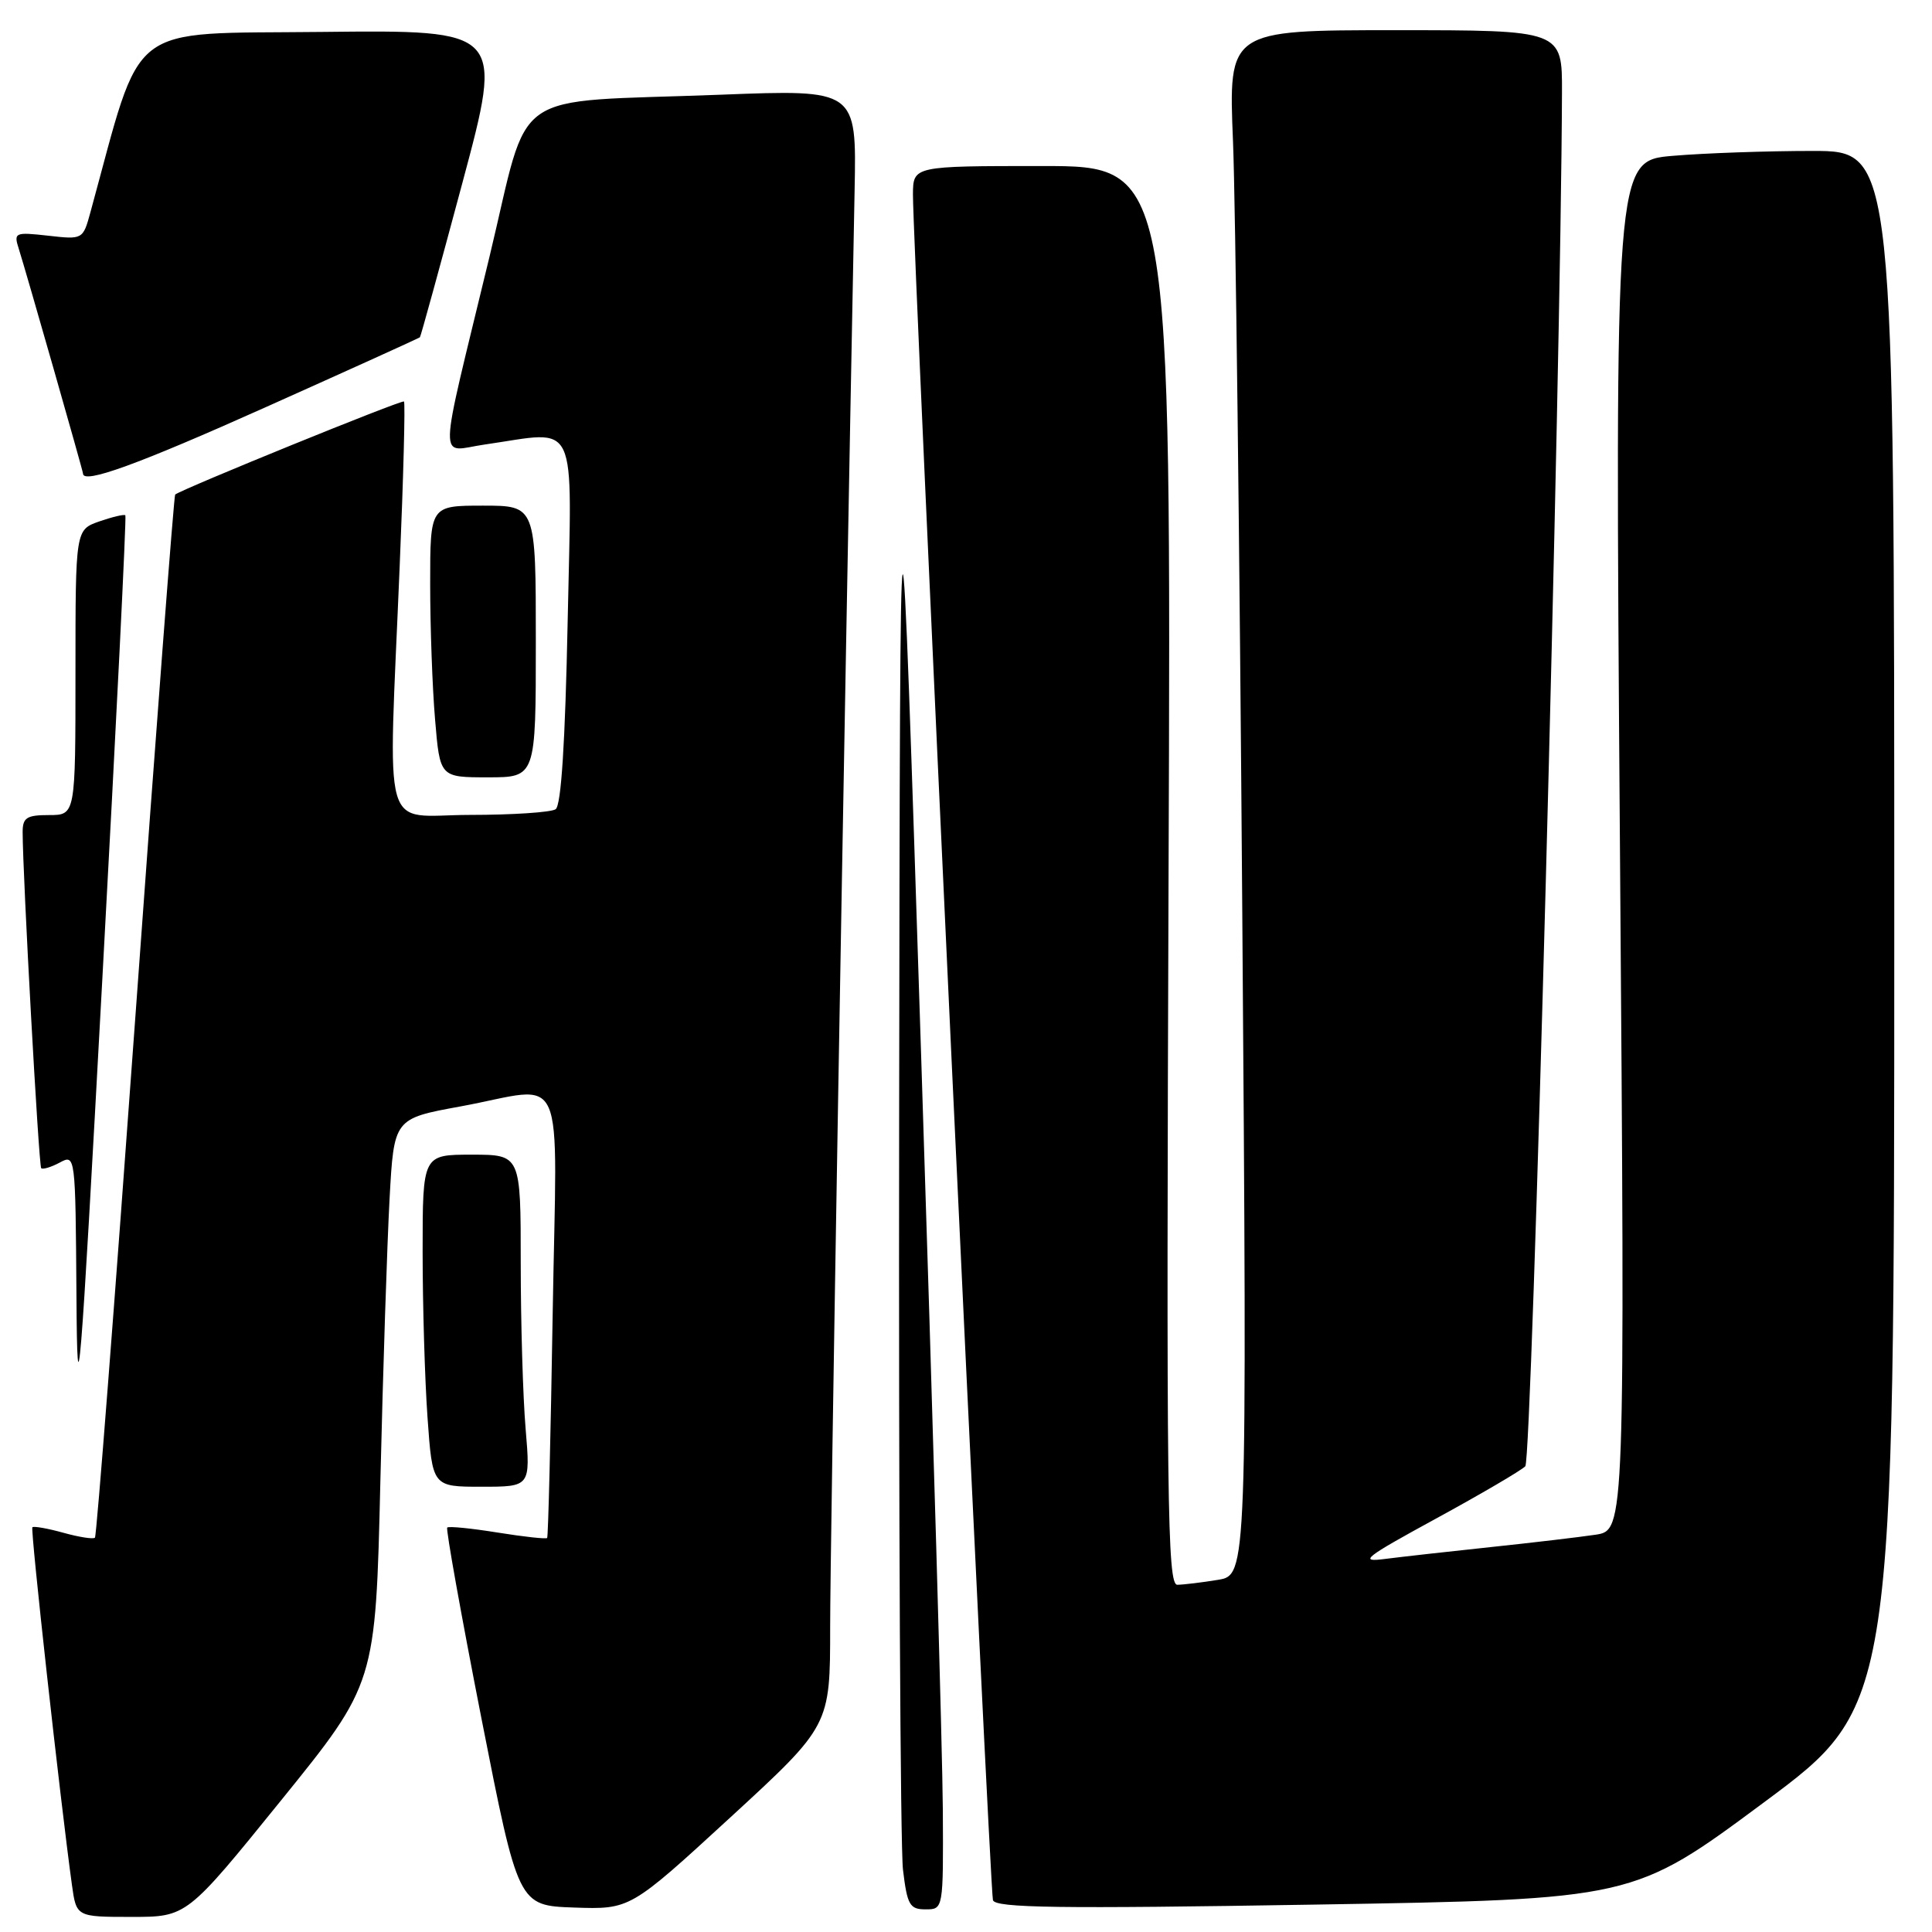 <?xml version="1.0" encoding="UTF-8" standalone="no"?>
<!DOCTYPE svg PUBLIC "-//W3C//DTD SVG 1.1//EN" "http://www.w3.org/Graphics/SVG/1.1/DTD/svg11.dtd" >
<svg xmlns="http://www.w3.org/2000/svg" xmlns:xlink="http://www.w3.org/1999/xlink" version="1.1" viewBox="0 0 256 256">
 <g >
 <path fill="currentColor"
d=" M 37.26 238.54 C 49.77 223.08 49.77 223.08 50.40 196.29 C 50.75 181.56 51.30 164.71 51.62 158.86 C 52.20 148.22 52.20 148.22 61.00 146.61 C 75.34 143.98 73.78 140.45 73.23 174.25 C 72.97 190.34 72.64 203.63 72.50 203.79 C 72.36 203.95 69.41 203.63 65.93 203.07 C 62.46 202.51 59.46 202.21 59.26 202.41 C 59.06 202.60 61.10 213.96 63.78 227.63 C 68.67 252.50 68.67 252.50 76.08 252.76 C 83.50 253.01 83.50 253.01 96.75 240.84 C 110.00 228.66 110.00 228.66 110.00 215.58 C 110.00 205.14 111.75 102.03 113.24 25.18 C 113.50 11.85 113.50 11.85 95.50 12.55 C 66.91 13.65 70.35 11.24 64.86 34.02 C 57.94 62.67 58.01 59.78 64.24 58.90 C 76.82 57.10 75.77 54.87 75.22 82.25 C 74.89 98.48 74.36 106.74 73.62 107.23 C 73.00 107.64 67.89 107.98 62.25 107.98 C 50.38 108.00 51.44 111.76 52.96 75.01 C 53.46 63.19 53.71 53.38 53.53 53.20 C 53.27 52.93 24.28 64.73 23.21 65.53 C 23.05 65.65 20.68 96.71 17.95 134.55 C 15.21 172.40 12.80 203.54 12.58 203.75 C 12.36 203.97 10.48 203.68 8.40 203.10 C 6.32 202.52 4.47 202.20 4.29 202.37 C 4.01 202.65 7.98 238.51 9.53 249.75 C 10.12 254.00 10.12 254.00 17.44 254.00 C 24.75 254.00 24.75 254.00 37.26 238.54 Z  M 124.93 239.75 C 124.89 232.46 123.60 187.58 122.06 140.00 C 119.27 53.50 119.27 53.50 119.14 148.00 C 119.07 199.97 119.30 244.86 119.65 247.75 C 120.21 252.42 120.54 253.00 122.64 253.00 C 125.00 253.00 125.00 253.00 124.93 239.75 Z  M 233.71 238.84 C 251.00 226.02 251.00 226.02 251.00 123.01 C 251.00 20.00 251.00 20.00 240.15 20.00 C 234.18 20.00 225.85 20.29 221.64 20.65 C 213.98 21.30 213.98 21.30 214.65 112.03 C 215.33 202.77 215.33 202.77 211.41 203.36 C 209.26 203.68 203.00 204.42 197.50 205.00 C 192.00 205.58 185.70 206.29 183.50 206.57 C 179.98 207.03 180.78 206.40 190.28 201.22 C 196.20 197.99 201.53 194.87 202.11 194.29 C 203.00 193.40 206.84 49.34 206.97 12.25 C 207.00 4.00 207.00 4.00 184.89 4.00 C 162.77 4.00 162.77 4.00 163.38 18.75 C 163.71 26.86 164.26 72.92 164.61 121.10 C 165.25 208.70 165.25 208.70 161.37 209.34 C 159.24 209.69 156.82 209.98 156.00 209.99 C 154.67 210.00 154.54 199.05 154.84 116.00 C 155.19 22.00 155.19 22.00 138.09 22.00 C 121.00 22.00 121.00 22.00 120.97 25.75 C 120.93 32.21 131.16 250.43 131.57 251.78 C 131.88 252.81 140.26 252.93 174.19 252.37 C 216.42 251.67 216.42 251.67 233.71 238.84 Z  M 69.65 189.35 C 69.29 185.14 69.00 175.24 69.00 167.35 C 69.00 153.00 69.00 153.00 62.50 153.00 C 56.00 153.00 56.00 153.00 56.00 165.85 C 56.00 172.91 56.29 182.81 56.65 187.85 C 57.30 197.00 57.30 197.00 63.80 197.00 C 70.29 197.00 70.29 197.00 69.65 189.35 Z  M 16.61 68.28 C 16.45 68.12 14.90 68.49 13.16 69.09 C 10.00 70.20 10.00 70.20 10.00 89.10 C 10.00 108.00 10.00 108.00 6.50 108.00 C 3.54 108.00 3.00 108.34 3.00 110.25 C 3.01 115.97 5.13 154.46 5.46 154.79 C 5.66 154.99 6.77 154.66 7.91 154.05 C 9.99 152.93 10.00 153.00 10.13 171.71 C 10.24 188.60 10.59 184.34 13.57 129.53 C 15.40 96.00 16.77 68.43 16.61 68.28 Z  M 71.00 85.00 C 71.00 67.00 71.00 67.00 64.00 67.00 C 57.00 67.00 57.00 67.00 57.00 77.35 C 57.00 83.04 57.29 91.14 57.65 95.35 C 58.29 103.00 58.29 103.00 64.65 103.00 C 71.00 103.00 71.00 103.00 71.00 85.00 Z  M 35.24 53.94 C 46.36 48.96 55.54 44.80 55.64 44.69 C 55.75 44.59 58.28 35.38 61.27 24.23 C 66.70 3.97 66.70 3.97 42.70 4.23 C 16.37 4.53 19.01 2.47 11.98 28.13 C 10.99 31.74 10.97 31.75 6.38 31.23 C 1.96 30.74 1.80 30.81 2.49 32.97 C 3.43 35.92 11.00 62.42 11.00 62.75 C 11.00 64.19 18.30 61.53 35.24 53.94 Z "/>
</g>
</svg>